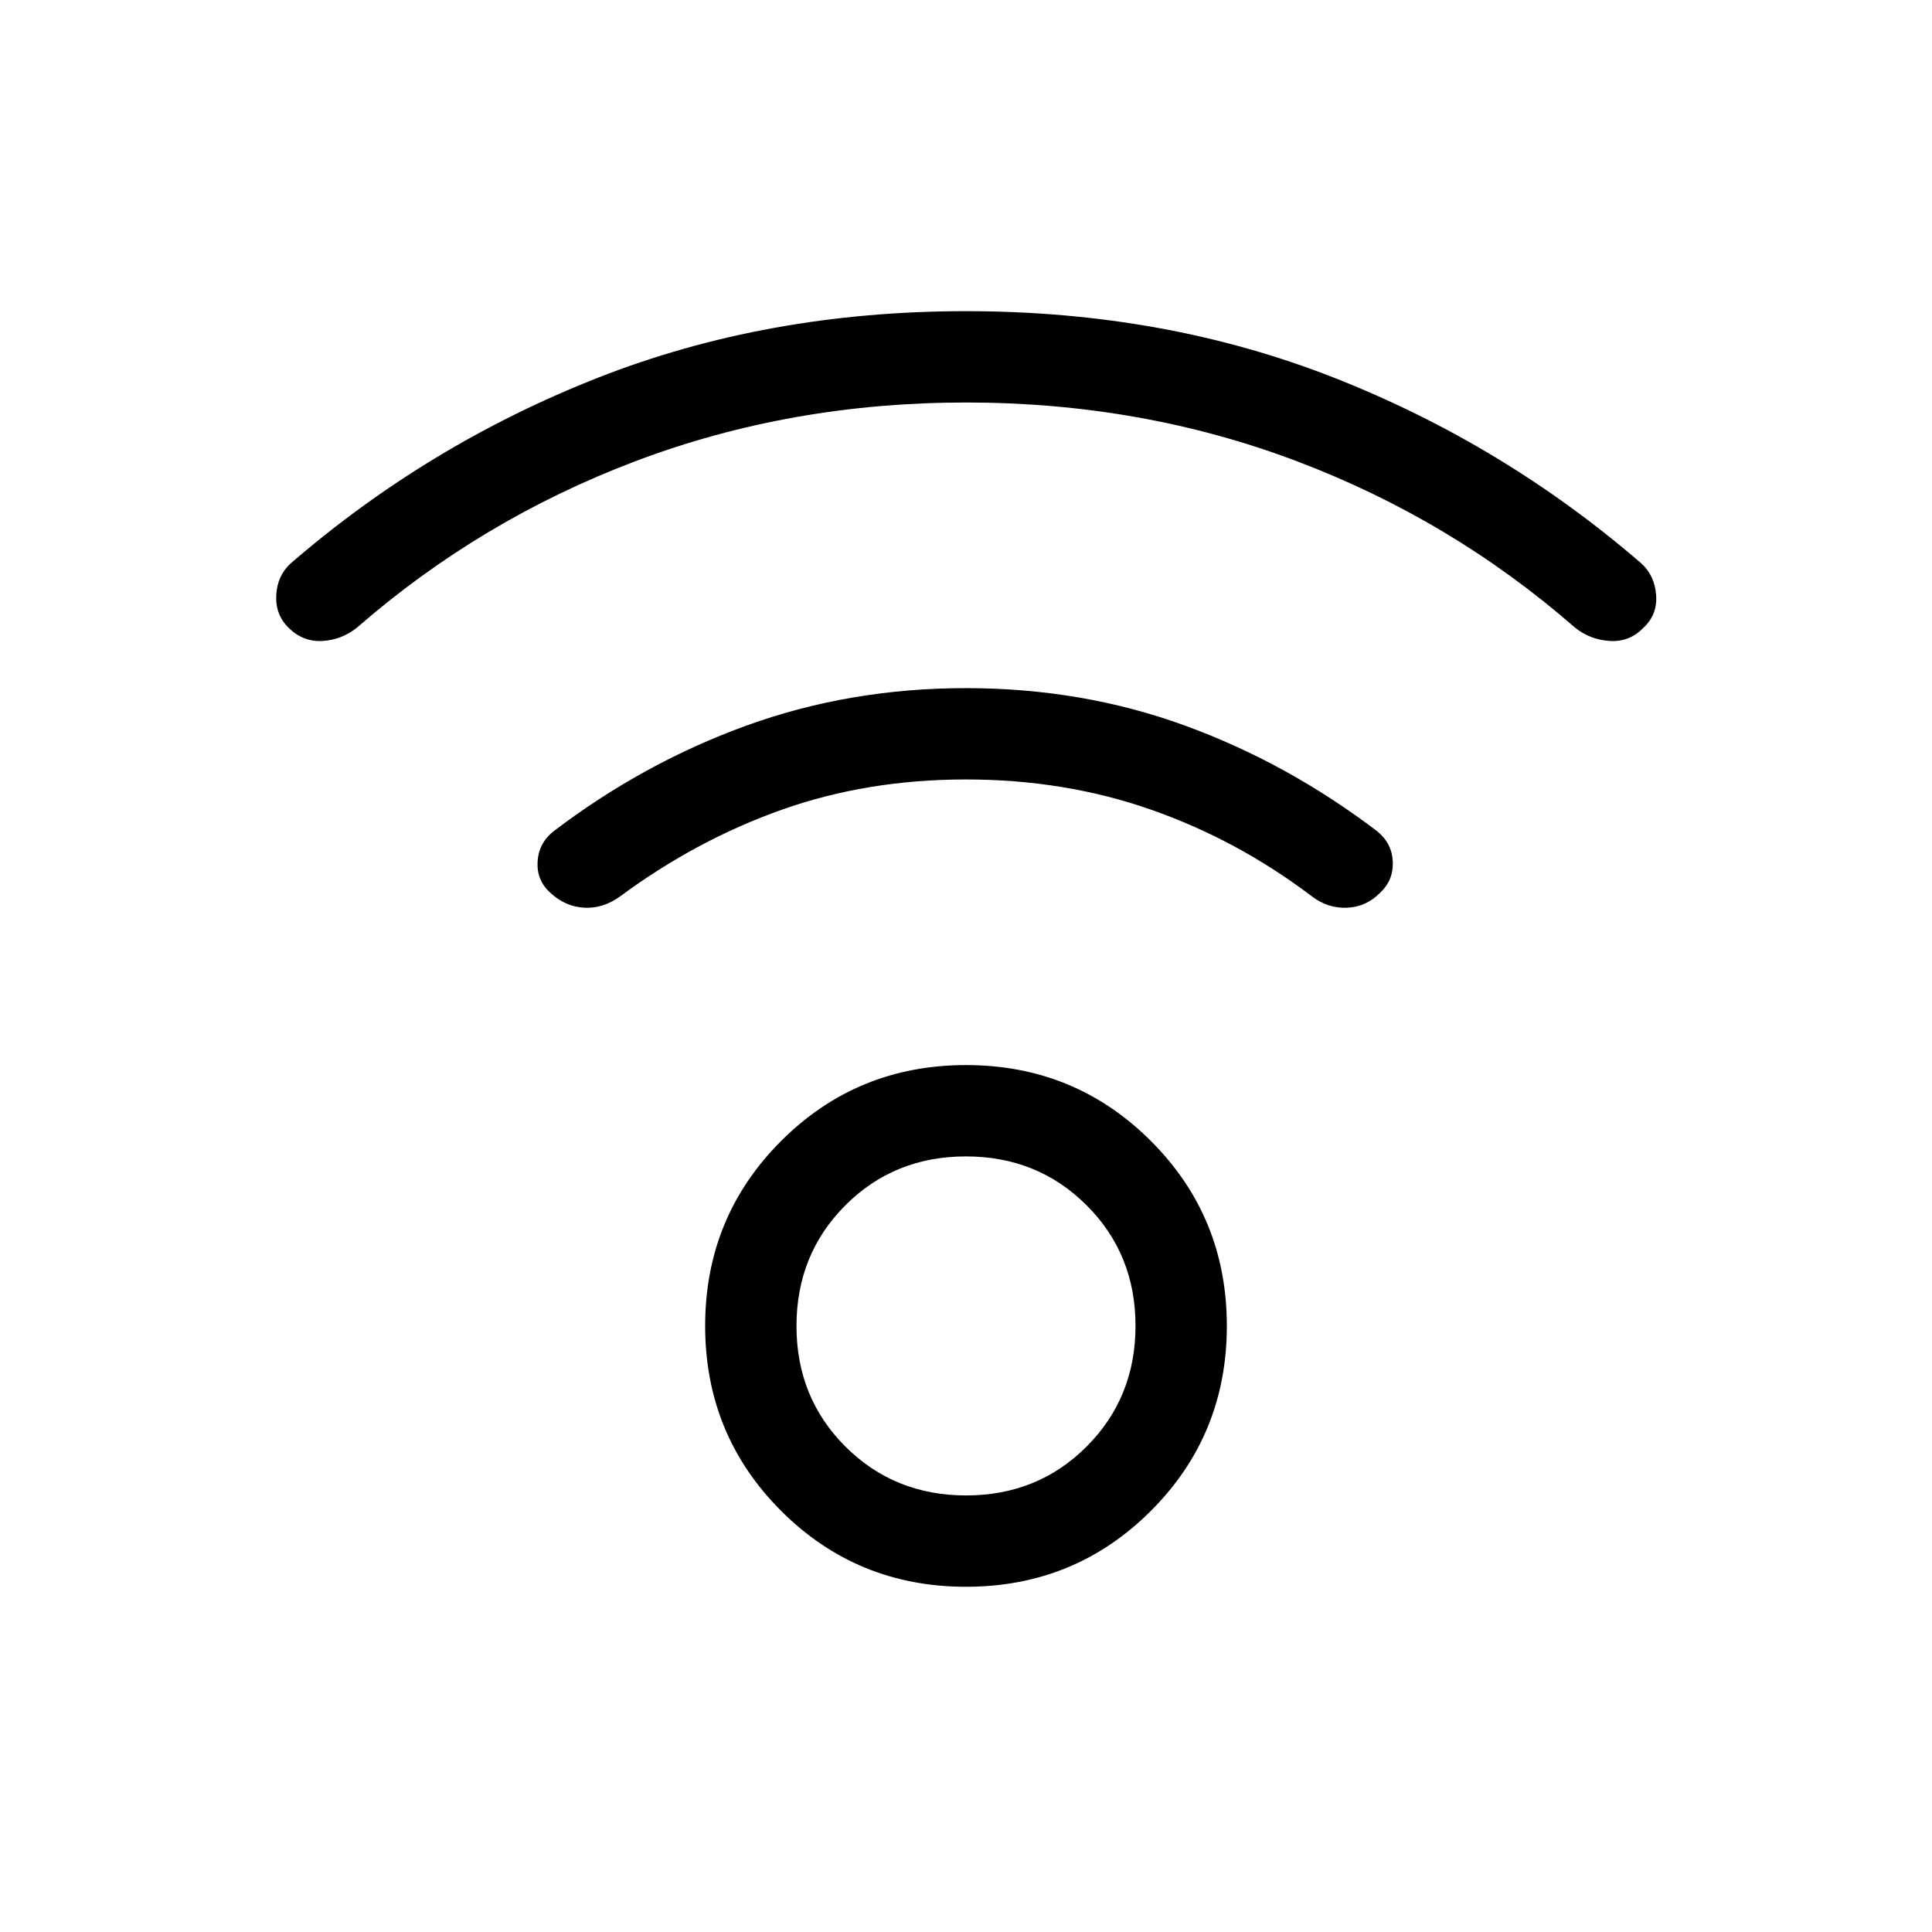 <svg xmlns="http://www.w3.org/2000/svg" width="48" height="48" viewBox="0 -960 960 960"><path d="M480-171.542q-54.153 0-91.884-37.731-37.73-37.73-37.73-91.883t37.73-91.884q37.731-37.73 91.884-37.73t91.884 37.73q37.73 37.731 37.73 91.884t-37.73 91.883Q534.153-171.542 480-171.542Zm.051-45.384q35.641 0 59.91-24.32t24.269-59.961q0-35.641-24.32-59.91t-59.961-24.269q-35.641 0-59.91 24.32t-24.269 59.961q0 35.641 24.32 59.91t59.961 24.269Zm.002-543.073q-87.09 0-164.07 29.077-76.981 29.077-138.673 82.846-7.692 6.077-17.23 6.577t-16.692-6.577q-6.615-6.461-6.115-16.192t7.192-15.807q68.384-59.077 152.537-92.192Q381.155-805.382 480-805.382q98.845 0 182.998 33.115 84.153 33.115 152.537 92.192 6.692 6.076 7.385 15.807.692 9.731-6.308 16.192-6.769 7.077-16.499 6.577-9.731-.5-17.423-6.577-61.586-53.769-138.566-82.846-76.981-29.077-164.071-29.077Zm-.073 187.306q-49.134 0-91.518 15.039-42.384 15.038-80.307 43.038-8.307 6.077-17.73 5.654-9.423-.423-17.023-7.453-6.784-6.194-6.284-15.356.5-9.163 7.807-15.075 44.769-34.076 96.076-52.653Q422.308-618.076 480-618.076q57.692 0 108.691 18.577 51 18.577 95.769 52.653 7.307 6.077 7.615 15.157.307 9.08-6.167 15.157-6.91 7.147-16.525 7.57-9.615.423-17.538-5.654-36.923-28-79.827-43.038-42.904-15.039-92.038-15.039Zm.02 271.537Z"/></svg>